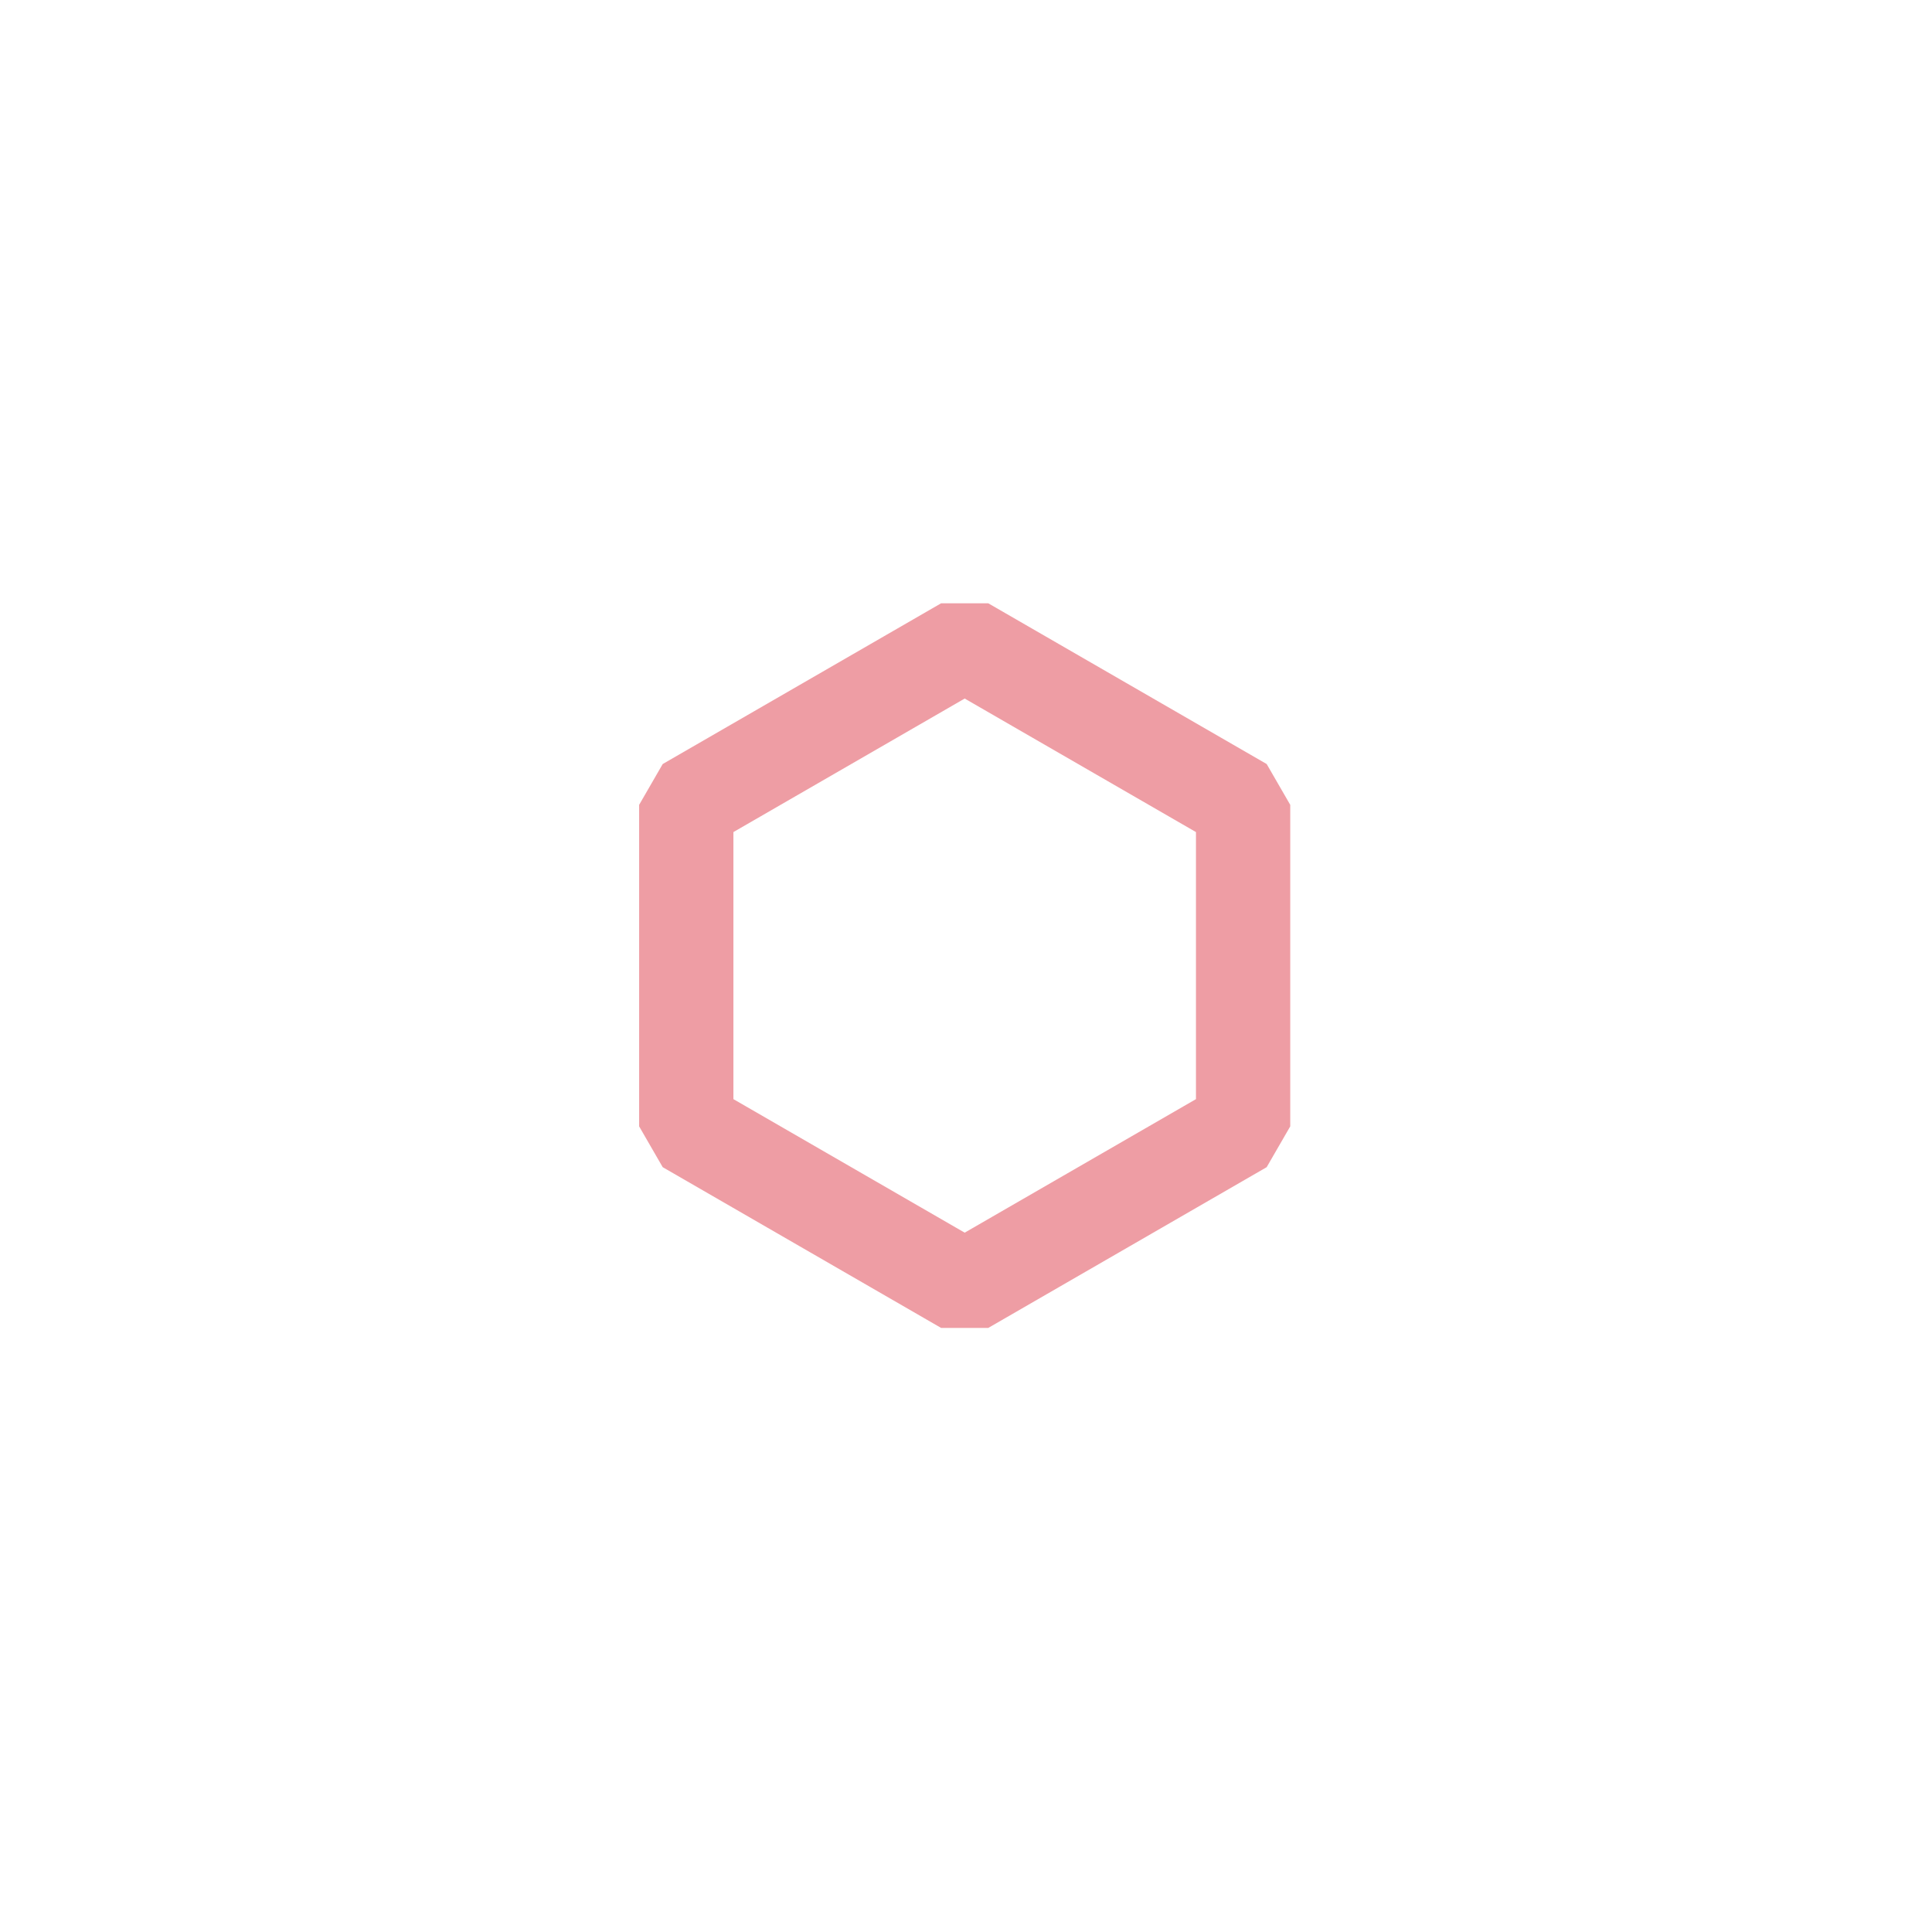 <?xml version="1.0" encoding="UTF-8" standalone="no"?>
<!DOCTYPE svg PUBLIC "-//W3C//DTD SVG 1.1//EN" "http://www.w3.org/Graphics/SVG/1.1/DTD/svg11.dtd">
<svg width="100%" height="100%" viewBox="0 0 1024 1024" version="1.1" xmlns="http://www.w3.org/2000/svg" xmlns:xlink="http://www.w3.org/1999/xlink" xml:space="preserve" xmlns:serif="http://www.serif.com/" style="fill-rule:evenodd;clip-rule:evenodd;stroke-linecap:round;stroke-linejoin:bevel;stroke-miterlimit:1.5;">
    <g transform="matrix(1,0,0,1,-1733.56,-6781.83)">
        <g transform="matrix(1,0,0,1,1733.56,6781.83)">
            <rect id="logo_in" x="0" y="0" width="1024" height="1024" style="fill:none;"/>
            <g id="logo_in1" serif:id="logo_in">
                <rect x="0" y="0" width="1024" height="1024" style="fill:none;"/>
                <g transform="matrix(0.637,0,0,0.637,-645.169,163.033)">
                    <path d="M1815.5,280L2047.16,413.75L2047.16,681.25L1815.5,815L1583.84,681.25L1583.84,413.75L1815.5,280Z" style="fill:none;stroke:rgb(222,60,75);stroke-opacity:0.5;stroke-width:78.45px;"/>
                </g>
            </g>
        </g>
    </g>
</svg>
